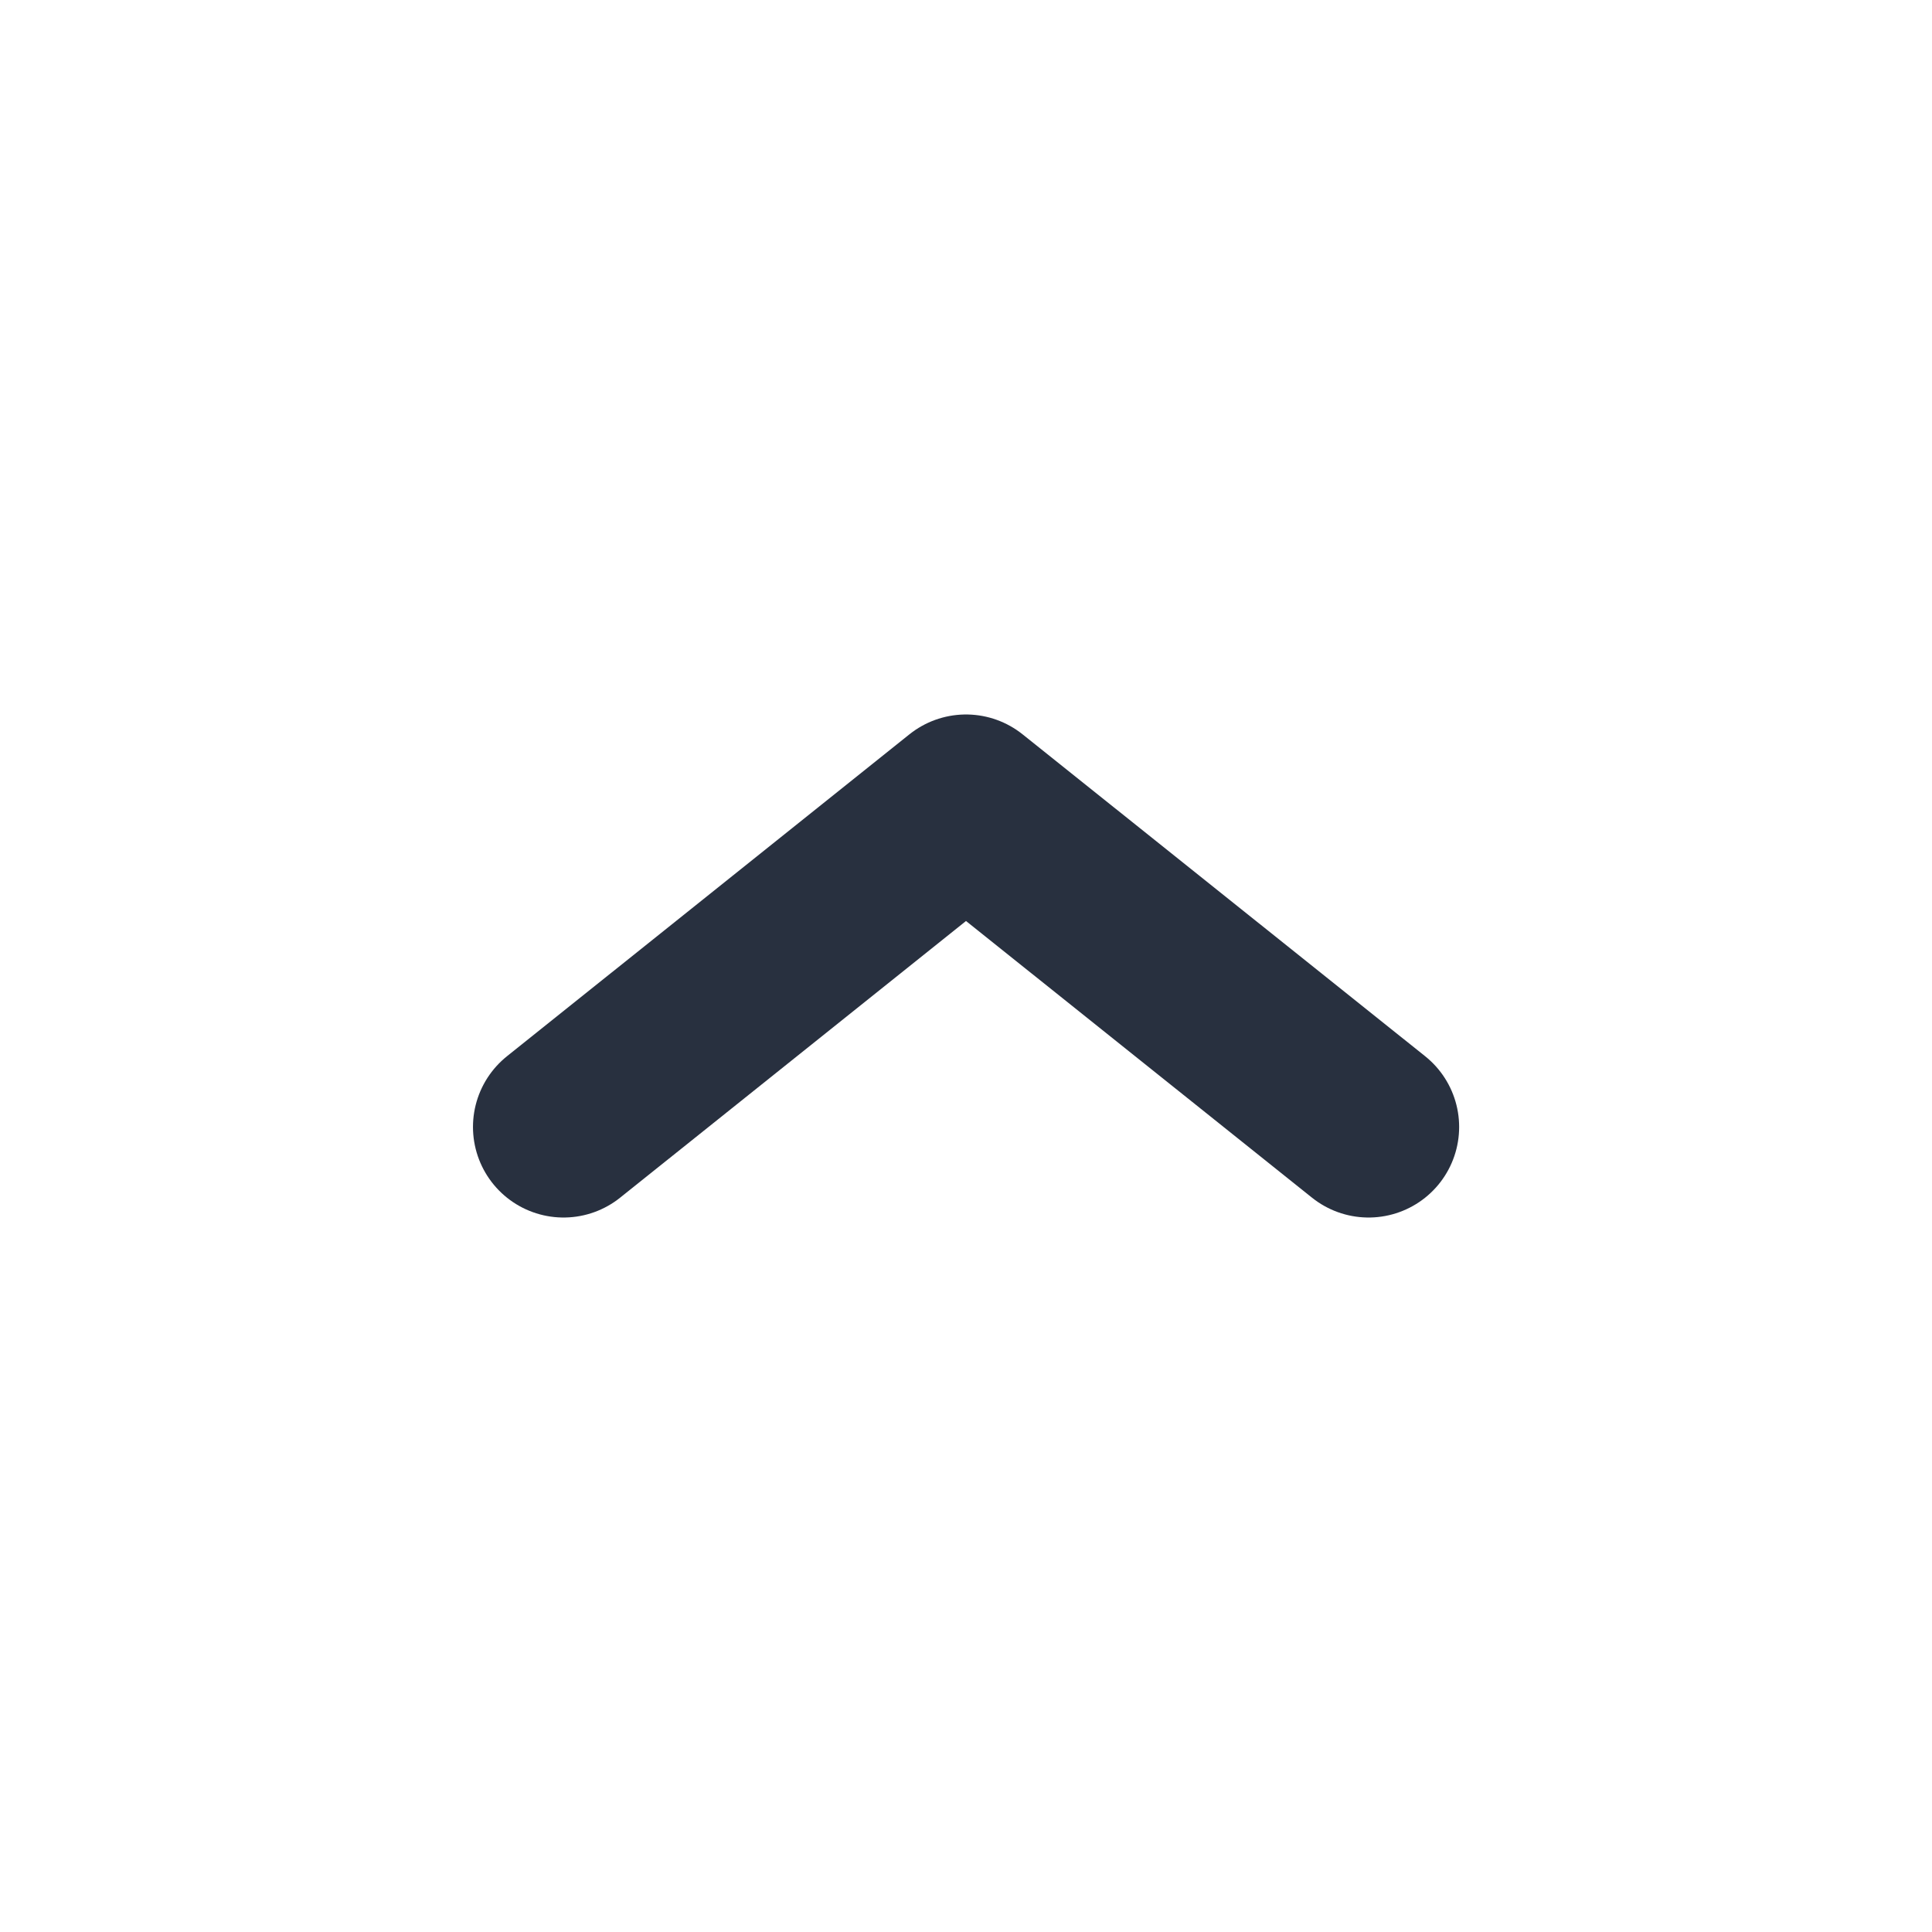 <svg width="16" height="16" viewBox="0 0 16 16" fill="none" xmlns="http://www.w3.org/2000/svg">
<path d="M11.334 9.333L8 6.667L4.667 9.333" stroke="#28303F" stroke-width="1.5" stroke-linecap="round" stroke-linejoin="round"/>
</svg>
